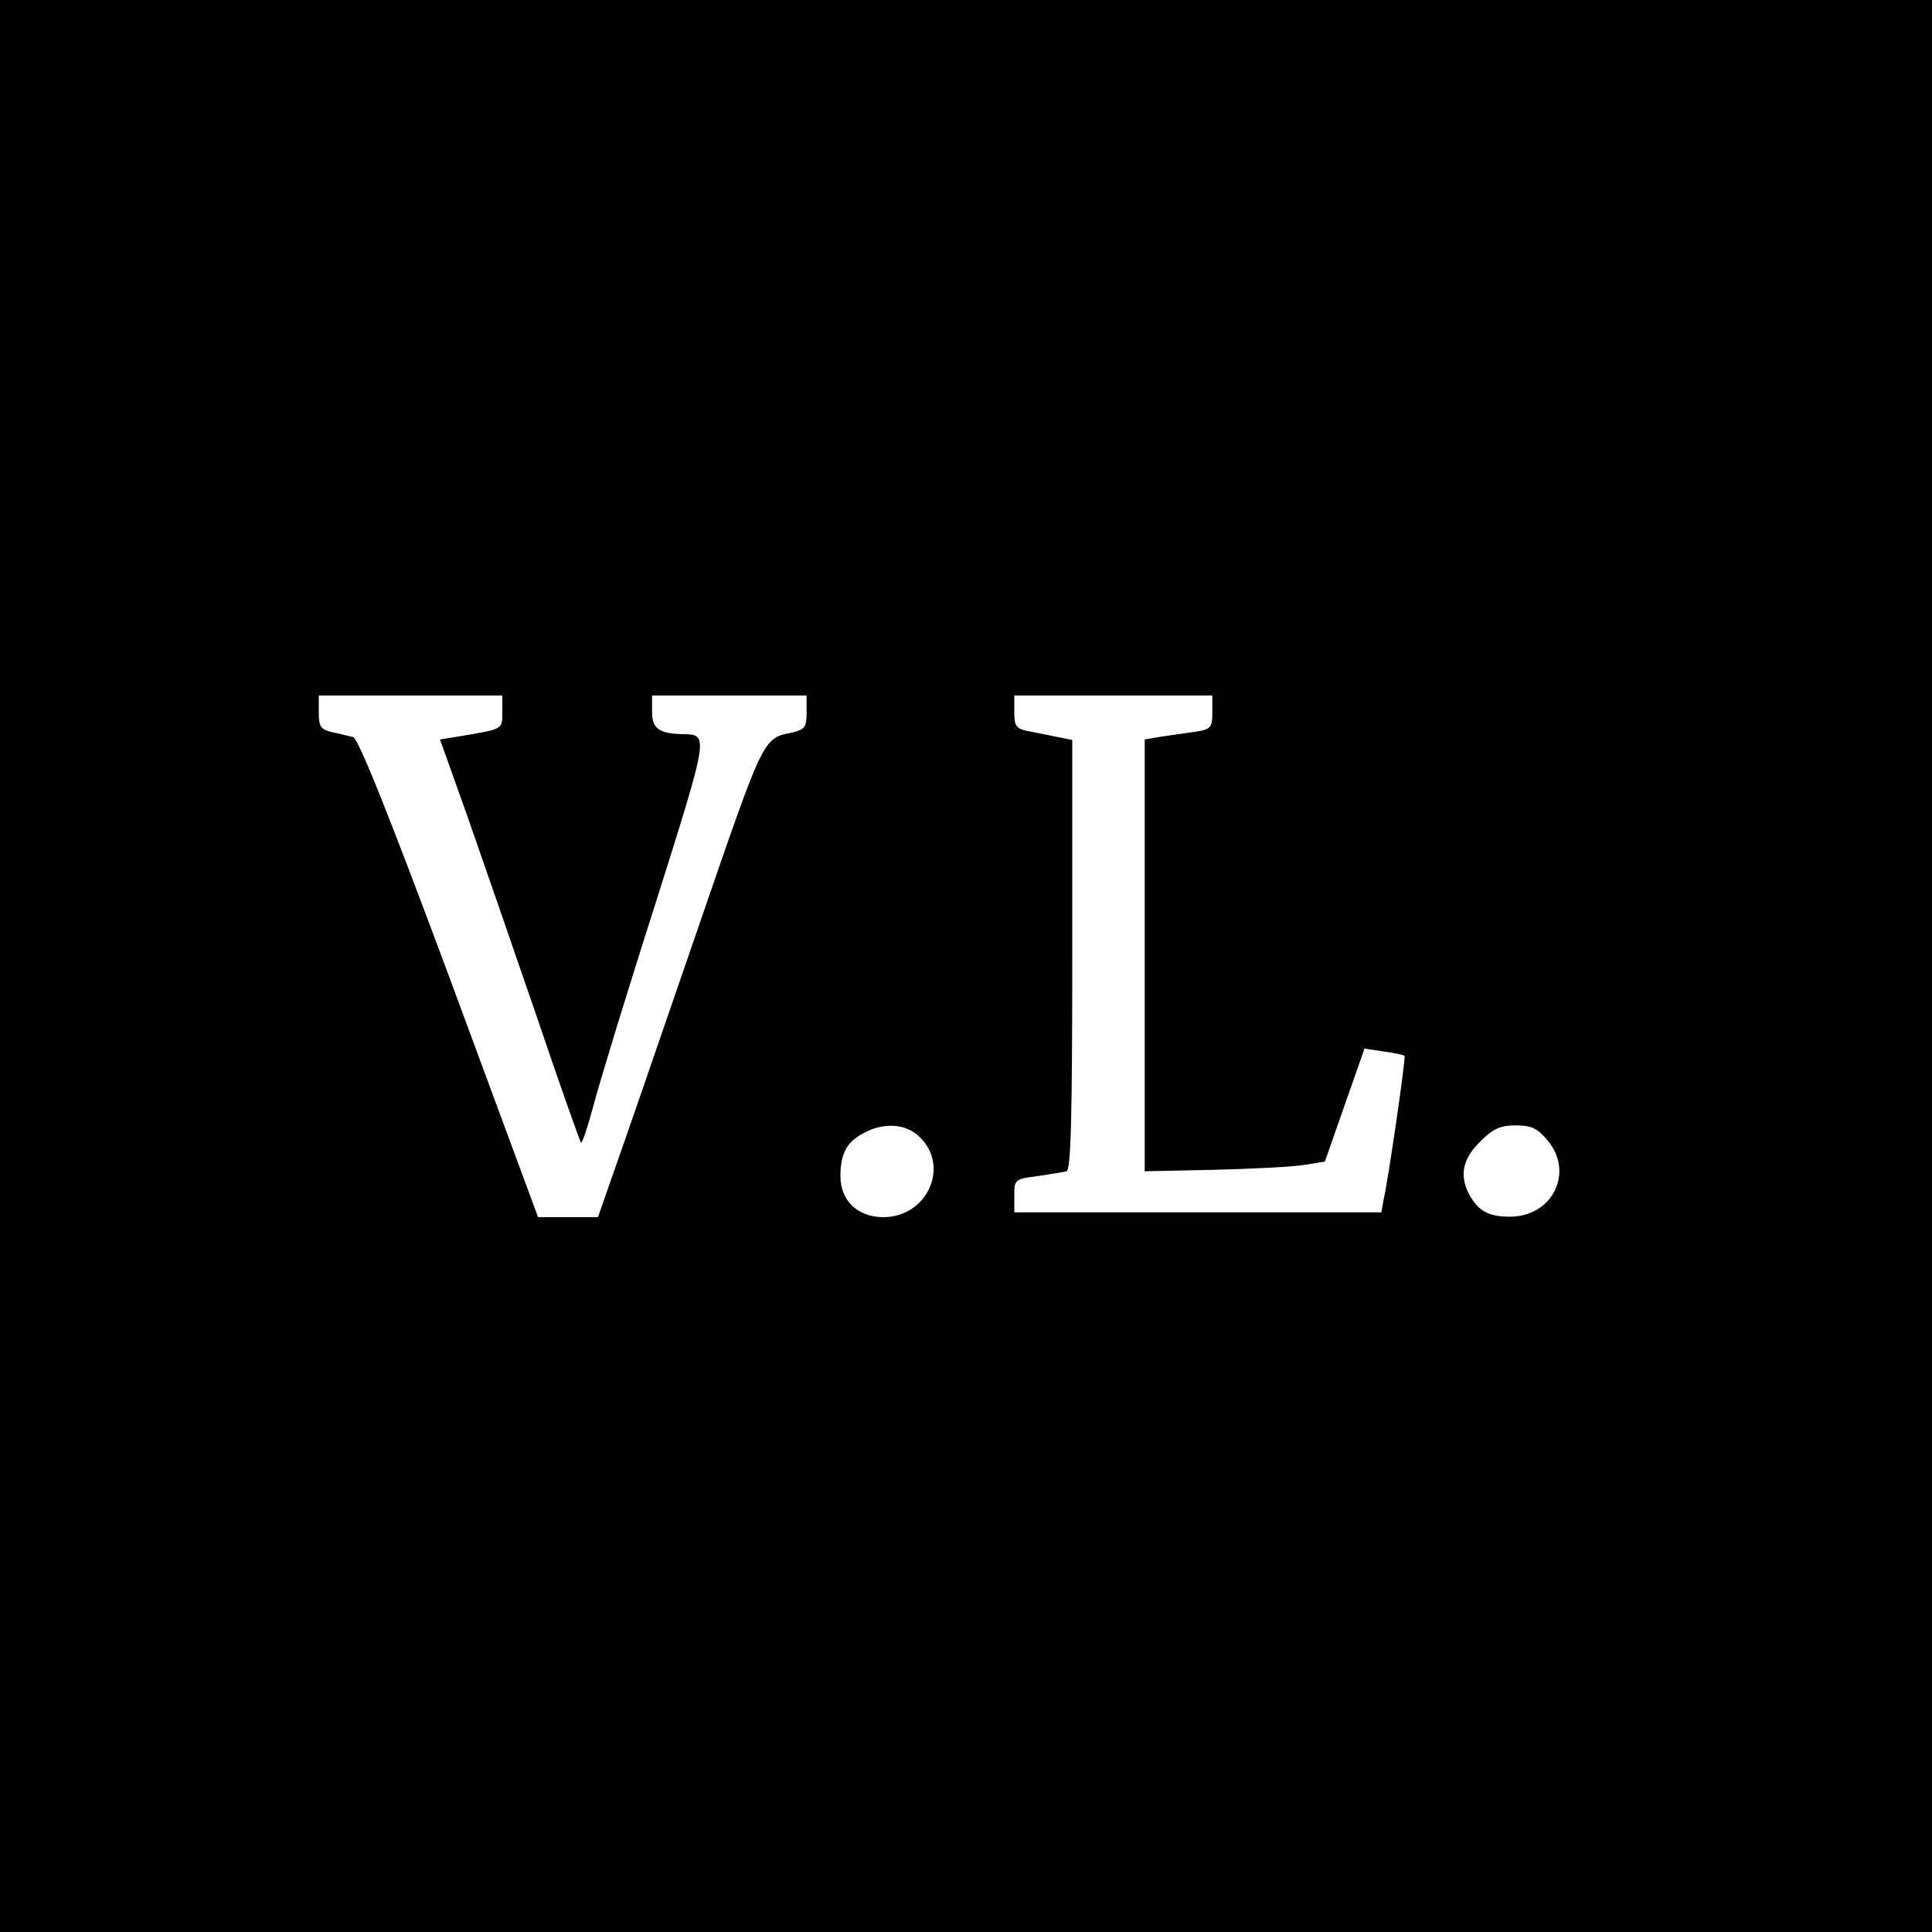 <?xml version="1.0" standalone="no"?>
<!DOCTYPE svg PUBLIC "-//W3C//DTD SVG 20010904//EN"
 "http://www.w3.org/TR/2001/REC-SVG-20010904/DTD/svg10.dtd">
<svg version="1.0" xmlns="http://www.w3.org/2000/svg"
 width="400pt" height="400pt" viewBox="0 0 400 400"
 preserveAspectRatio="xMidYMid meet">
<g transform="translate(0,400) scale(0.1,-0.1)"
fill="#000000" stroke="none">
<path d="M0 2000 l0 -2000 2000 0 2000 0 0 2000 0 2000 -2000 0 -2000 0 0
-2000z m1040 526 c0 -37 3 -35 -92 -51 l-37 -6 56 -157 c30 -86 95 -273 144
-416 48 -142 90 -260 92 -262 2 -2 14 33 26 78 12 46 69 233 128 417 110 349
111 350 58 351 -50 1 -65 11 -65 46 l0 34 160 0 160 0 0 -35 c0 -30 -4 -35
-27 -41 -65 -13 -59 -3 -199 -409 -74 -215 -150 -436 -170 -492 l-36 -103 -62
0 -62 0 -183 495 c-125 336 -189 496 -200 499 -9 2 -28 7 -43 10 -24 6 -28 11
-28 41 l0 35 190 0 190 0 0 -34z m1470 -1 c0 -31 -3 -35 -35 -40 -19 -3 -51
-7 -70 -10 l-35 -6 0 -447 0 -447 142 3 c79 2 163 6 187 10 l44 7 41 117 41
117 40 -6 c22 -3 41 -7 43 -9 3 -2 -33 -253 -44 -301 l-4 -23 -380 0 -380 0 0
34 c0 34 1 35 48 41 26 4 53 8 60 10 9 4 12 102 12 449 l0 444 -30 6 c-16 3
-43 9 -60 12 -26 5 -30 10 -30 40 l0 34 205 0 205 0 0 -35z m-605 -880 c62
-61 14 -165 -76 -165 -53 0 -89 34 -89 85 0 46 13 71 48 89 42 23 89 20 117
-9z m1299 -6 c56 -66 10 -159 -79 -158 -43 0 -65 12 -83 46 -21 39 -14 73 22
109 27 27 42 34 74 34 33 0 45 -6 66 -31z"/>
</g>
</svg>
